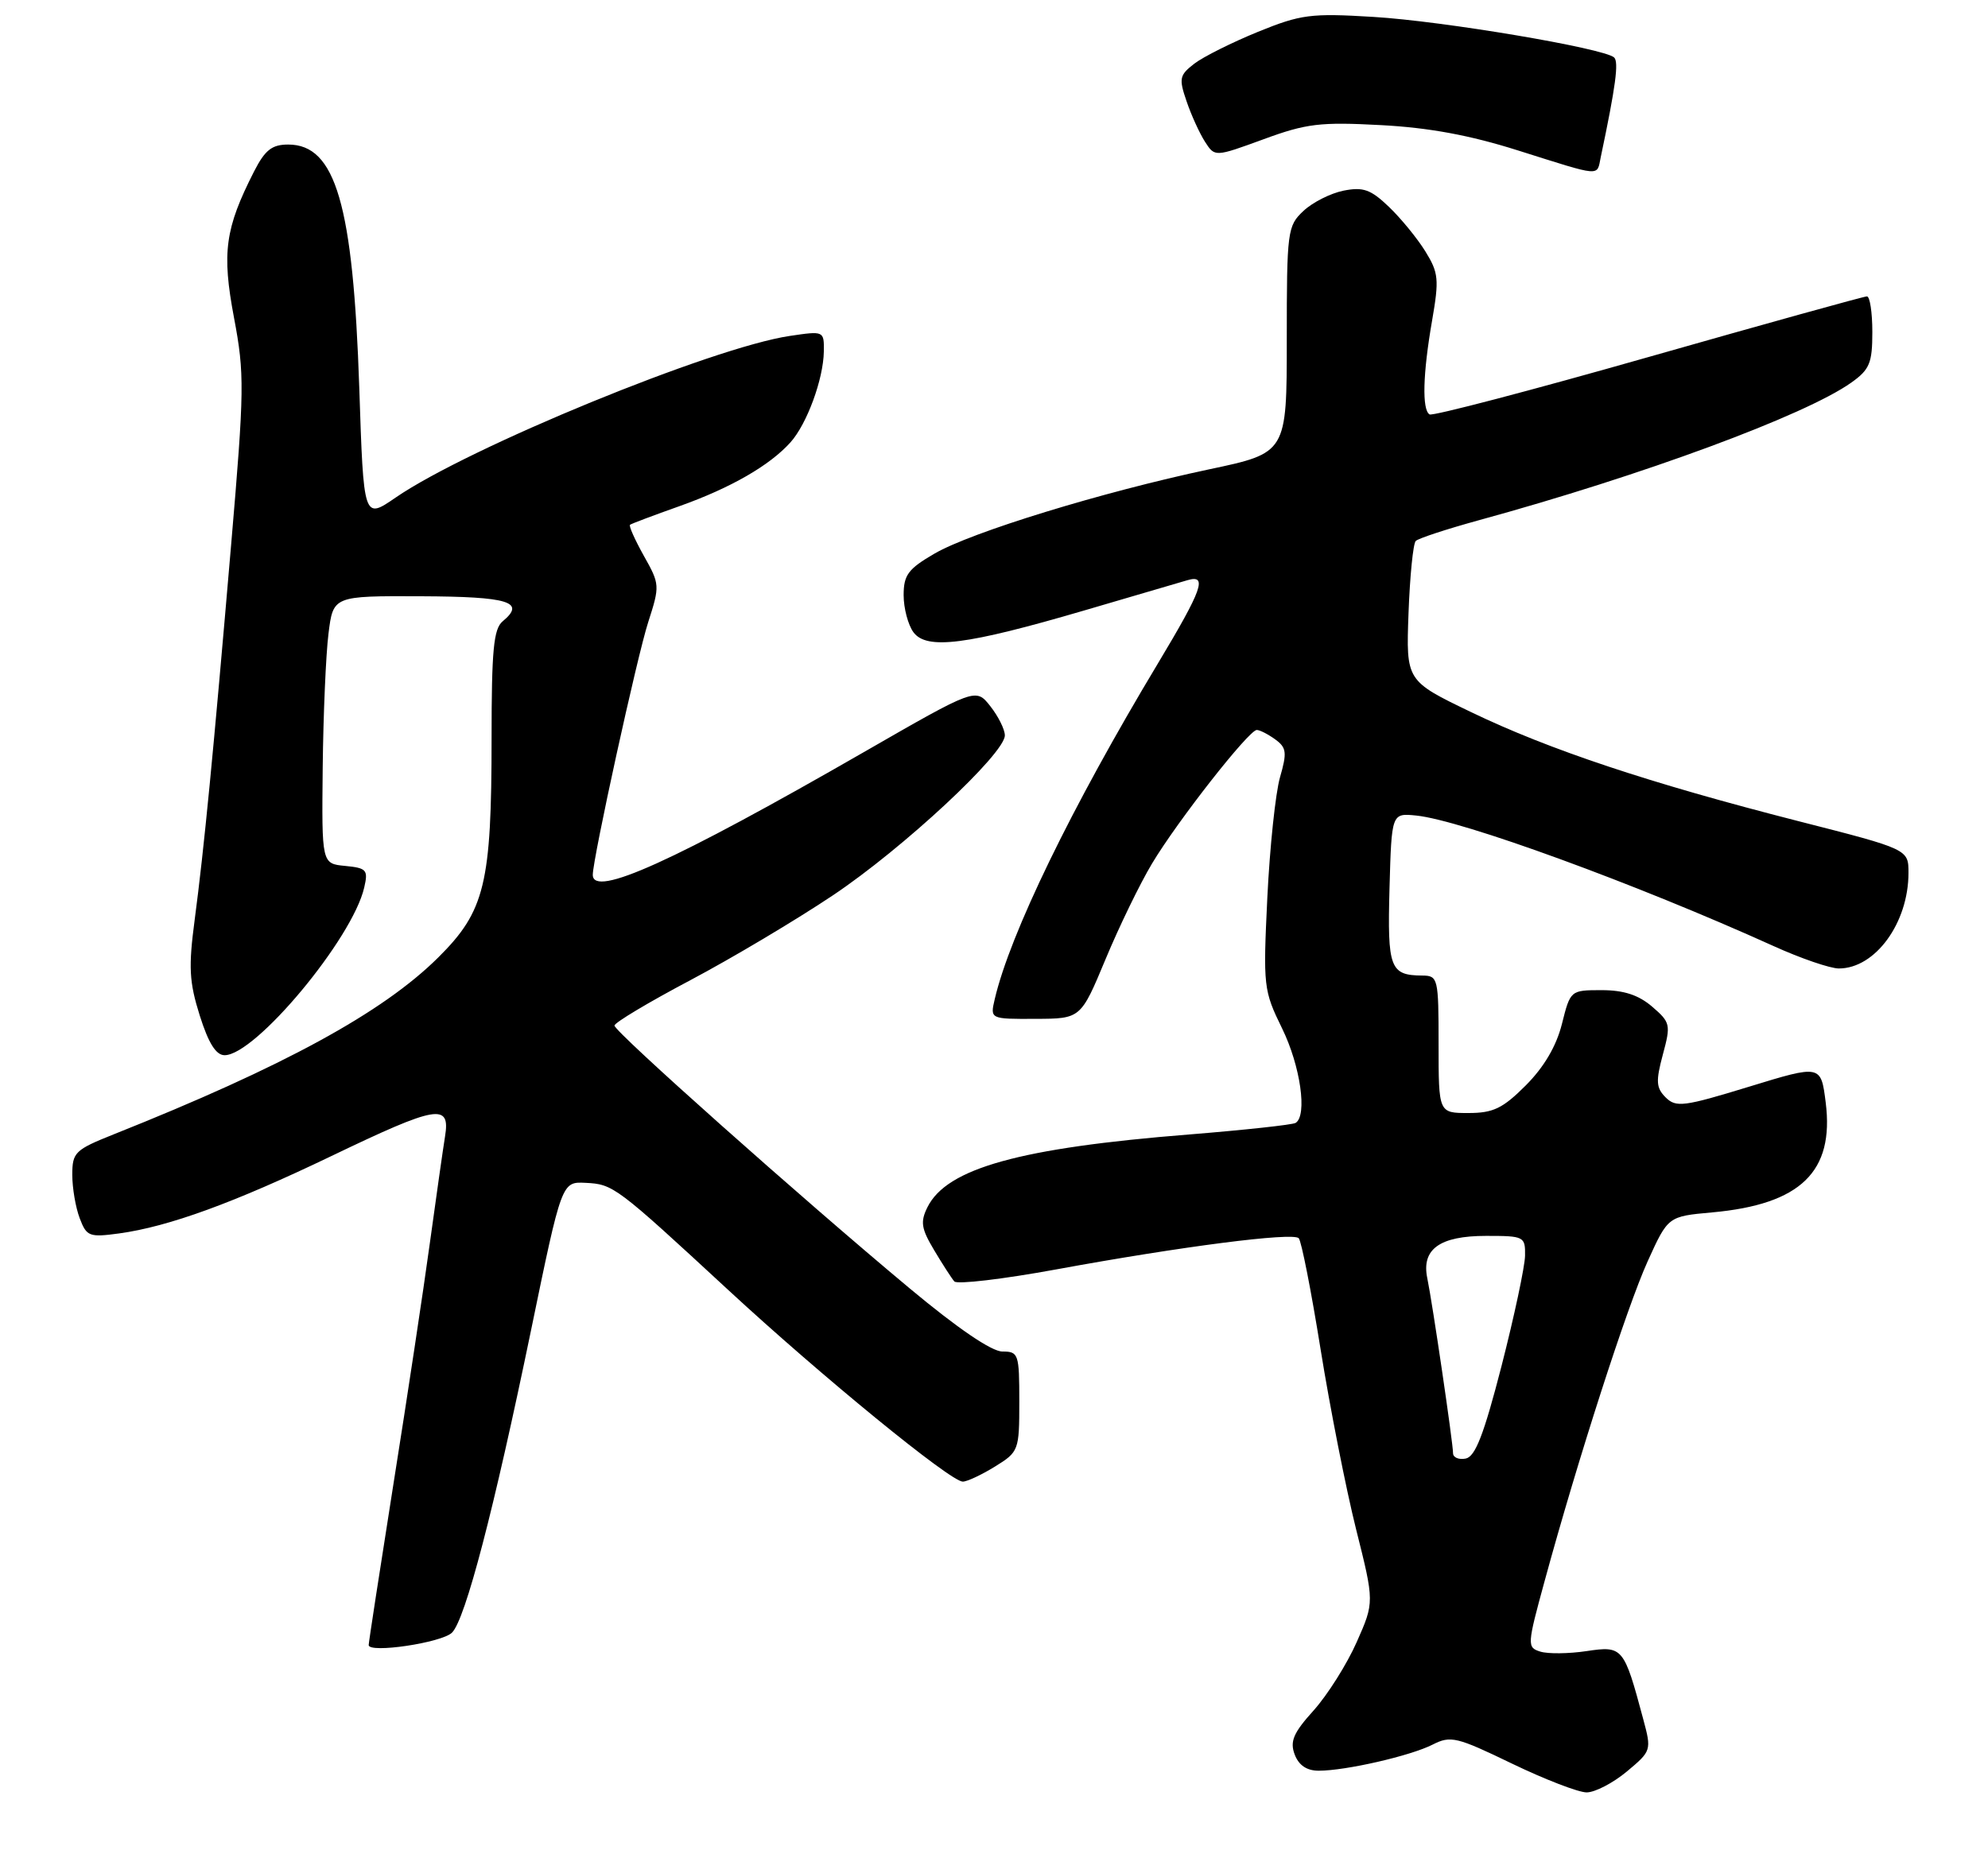<?xml version="1.0" encoding="UTF-8" standalone="no"?>
<!DOCTYPE svg PUBLIC "-//W3C//DTD SVG 1.1//EN" "http://www.w3.org/Graphics/SVG/1.1/DTD/svg11.dtd" >
<svg xmlns="http://www.w3.org/2000/svg" xmlns:xlink="http://www.w3.org/1999/xlink" version="1.1" viewBox="0 0 275 256">
 <g >
 <path fill="currentColor"
d=" M 225.03 245.12 C 228.44 242.27 228.47 242.19 227.31 237.87 C 224.64 227.90 224.48 227.70 219.47 228.45 C 217.00 228.82 214.12 228.85 213.07 228.52 C 211.22 227.94 211.24 227.63 213.68 218.71 C 218.25 201.95 225.06 180.82 227.92 174.52 C 230.74 168.30 230.74 168.30 236.84 167.75 C 249.08 166.64 253.75 162.12 252.55 152.55 C 251.89 147.31 251.89 147.31 241.94 150.36 C 232.90 153.13 231.84 153.26 230.41 151.84 C 229.09 150.52 229.03 149.61 230.02 145.92 C 231.14 141.77 231.07 141.46 228.54 139.28 C 226.66 137.67 224.62 137.00 221.56 137.00 C 217.25 137.00 217.23 137.01 216.06 141.68 C 215.28 144.77 213.58 147.65 211.06 150.18 C 207.87 153.37 206.56 154.00 203.12 154.00 C 199.00 154.00 199.00 154.00 199.00 144.50 C 199.00 135.32 198.92 135.00 196.75 134.98 C 192.28 134.95 191.91 133.97 192.21 122.92 C 192.50 112.50 192.50 112.50 195.90 112.84 C 202.17 113.47 226.29 122.28 245.34 130.90 C 249.11 132.61 253.17 134.00 254.37 134.00 C 259.41 134.00 264.00 127.69 264.00 120.78 C 264.00 117.50 264.00 117.50 248.75 113.61 C 228.17 108.35 214.29 103.73 203.50 98.53 C 194.50 94.20 194.50 94.20 194.84 84.85 C 195.03 79.71 195.48 75.21 195.84 74.85 C 196.20 74.49 200.10 73.21 204.50 72.00 C 227.20 65.79 249.73 57.46 256.10 52.93 C 258.63 51.13 259.00 50.23 259.00 45.93 C 259.00 43.22 258.66 41.00 258.25 41.01 C 257.84 41.01 244.22 44.79 228.00 49.41 C 211.78 54.03 198.16 57.60 197.75 57.34 C 196.69 56.69 196.82 51.70 198.10 44.36 C 199.09 38.65 199.00 37.74 197.17 34.78 C 196.05 32.97 193.78 30.20 192.12 28.61 C 189.61 26.21 188.57 25.84 185.85 26.38 C 184.06 26.74 181.56 28.00 180.30 29.19 C 178.09 31.26 178.00 31.96 178.00 47.01 C 178.00 62.67 178.00 62.67 167.25 64.94 C 152.46 68.08 134.36 73.63 129.25 76.61 C 125.62 78.72 125.00 79.56 125.00 82.35 C 125.00 84.15 125.61 86.45 126.35 87.47 C 128.17 89.95 133.69 89.24 150.00 84.46 C 156.88 82.44 163.29 80.56 164.25 80.28 C 167.08 79.45 166.34 81.52 160.16 91.82 C 148.20 111.72 139.71 129.22 137.60 138.25 C 136.96 141.00 136.96 141.00 143.23 140.97 C 149.50 140.95 149.50 140.95 152.93 132.72 C 154.81 128.20 157.70 122.25 159.35 119.50 C 162.89 113.58 172.76 101.00 173.85 101.00 C 174.27 101.00 175.42 101.59 176.41 102.31 C 177.97 103.45 178.05 104.12 177.06 107.56 C 176.44 109.73 175.65 117.21 175.31 124.19 C 174.72 136.49 174.78 137.04 177.35 142.29 C 179.89 147.47 180.87 154.35 179.22 155.37 C 178.78 155.63 172.15 156.35 164.48 156.97 C 141.09 158.83 130.98 161.64 128.30 167.02 C 127.29 169.05 127.43 169.98 129.21 172.96 C 130.37 174.91 131.63 176.86 132.01 177.30 C 132.39 177.74 138.73 176.99 146.10 175.64 C 163.42 172.46 178.81 170.48 179.65 171.32 C 180.02 171.68 181.38 178.61 182.68 186.71 C 183.98 194.81 186.19 205.99 187.58 211.56 C 190.12 221.68 190.12 221.68 187.67 227.21 C 186.32 230.26 183.65 234.49 181.74 236.63 C 178.92 239.75 178.41 240.93 179.09 242.75 C 179.66 244.25 180.76 245.00 182.42 245.00 C 186.15 245.00 195.14 242.94 198.19 241.38 C 200.67 240.12 201.51 240.32 209.14 244.01 C 213.68 246.20 218.34 248.00 219.48 248.00 C 220.63 248.00 223.13 246.70 225.03 245.12 Z  M 62.53 225.89 C 64.38 224.03 68.32 208.94 73.47 184.00 C 77.70 163.50 77.70 163.50 80.99 163.66 C 84.84 163.85 85.19 164.11 100.68 178.43 C 113.64 190.42 131.48 205.00 133.18 205.00 C 133.78 205.00 135.78 204.06 137.63 202.92 C 140.93 200.88 141.00 200.69 141.00 193.92 C 141.00 187.33 140.89 187.00 138.66 187.00 C 137.17 187.00 132.45 183.78 125.82 178.25 C 110.76 165.69 85.00 142.75 85.00 141.90 C 85.00 141.50 89.71 138.68 95.48 135.63 C 101.24 132.58 110.12 127.29 115.23 123.87 C 124.94 117.37 139.00 104.28 139.00 101.75 C 139.00 100.93 138.10 99.12 136.99 97.71 C 134.98 95.16 134.98 95.16 119.47 104.08 C 93.16 119.21 82.00 124.26 82.00 121.04 C 82.00 118.81 88.14 90.78 89.67 86.07 C 91.29 81.04 91.28 80.84 89.06 76.90 C 87.82 74.68 86.96 72.75 87.15 72.61 C 87.34 72.46 90.42 71.30 94.00 70.03 C 101.10 67.50 106.48 64.40 109.35 61.20 C 111.63 58.65 113.90 52.46 113.96 48.64 C 114.00 45.78 113.98 45.78 109.25 46.48 C 98.54 48.07 64.81 61.91 54.72 68.85 C 50.30 71.89 50.30 71.89 49.70 53.69 C 48.85 28.32 46.43 20.00 39.87 20.00 C 37.61 20.00 36.66 20.75 35.13 23.75 C 31.13 31.62 30.67 34.94 32.37 43.96 C 33.84 51.74 33.81 53.89 31.97 75.40 C 29.49 104.44 28.23 117.42 26.93 127.26 C 26.06 133.82 26.17 135.86 27.63 140.51 C 28.84 144.34 29.88 146.00 31.07 146.00 C 35.33 146.00 48.75 129.89 50.38 122.81 C 50.95 120.36 50.72 120.10 47.75 119.81 C 44.50 119.50 44.50 119.50 44.64 106.19 C 44.72 98.87 45.08 90.54 45.44 87.67 C 46.09 82.45 46.09 82.45 58.22 82.50 C 70.41 82.55 72.78 83.28 69.53 85.97 C 68.28 87.01 68.00 89.97 68.00 102.07 C 68.00 122.29 67.09 126.05 60.63 132.47 C 52.94 140.11 39.19 147.60 15.75 156.94 C 10.37 159.09 10.00 159.44 10.00 162.55 C 10.00 164.38 10.46 167.08 11.03 168.57 C 11.98 171.08 12.35 171.22 16.48 170.66 C 23.34 169.72 32.36 166.43 45.87 159.94 C 60.49 152.92 62.32 152.60 61.56 157.25 C 61.27 159.04 60.33 165.68 59.46 172.00 C 58.60 178.32 56.34 193.28 54.44 205.23 C 52.55 217.19 51.00 227.26 51.00 227.61 C 51.00 228.80 61.14 227.29 62.53 225.89 Z  M 221.43 21.75 C 223.50 11.94 223.95 8.56 223.28 7.95 C 221.86 6.67 199.65 2.92 190.00 2.34 C 181.30 1.81 179.95 1.99 174.00 4.41 C 170.43 5.87 166.48 7.84 165.22 8.80 C 163.15 10.40 163.05 10.85 164.14 14.02 C 164.79 15.94 165.94 18.45 166.69 19.62 C 168.05 21.73 168.05 21.73 174.78 19.27 C 180.70 17.09 182.63 16.86 191.00 17.31 C 197.66 17.66 203.34 18.71 210.00 20.82 C 221.70 24.51 220.87 24.45 221.43 21.75 Z  M 201.00 201.07 C 201.00 199.67 198.15 180.29 197.44 176.87 C 196.60 172.84 199.15 171.00 205.57 171.00 C 210.84 171.00 211.00 171.08 210.96 173.75 C 210.93 175.26 209.47 182.12 207.71 188.99 C 205.26 198.50 204.08 201.55 202.75 201.81 C 201.79 202.00 201.00 201.66 201.00 201.07 Z "/>
</g>
</svg>